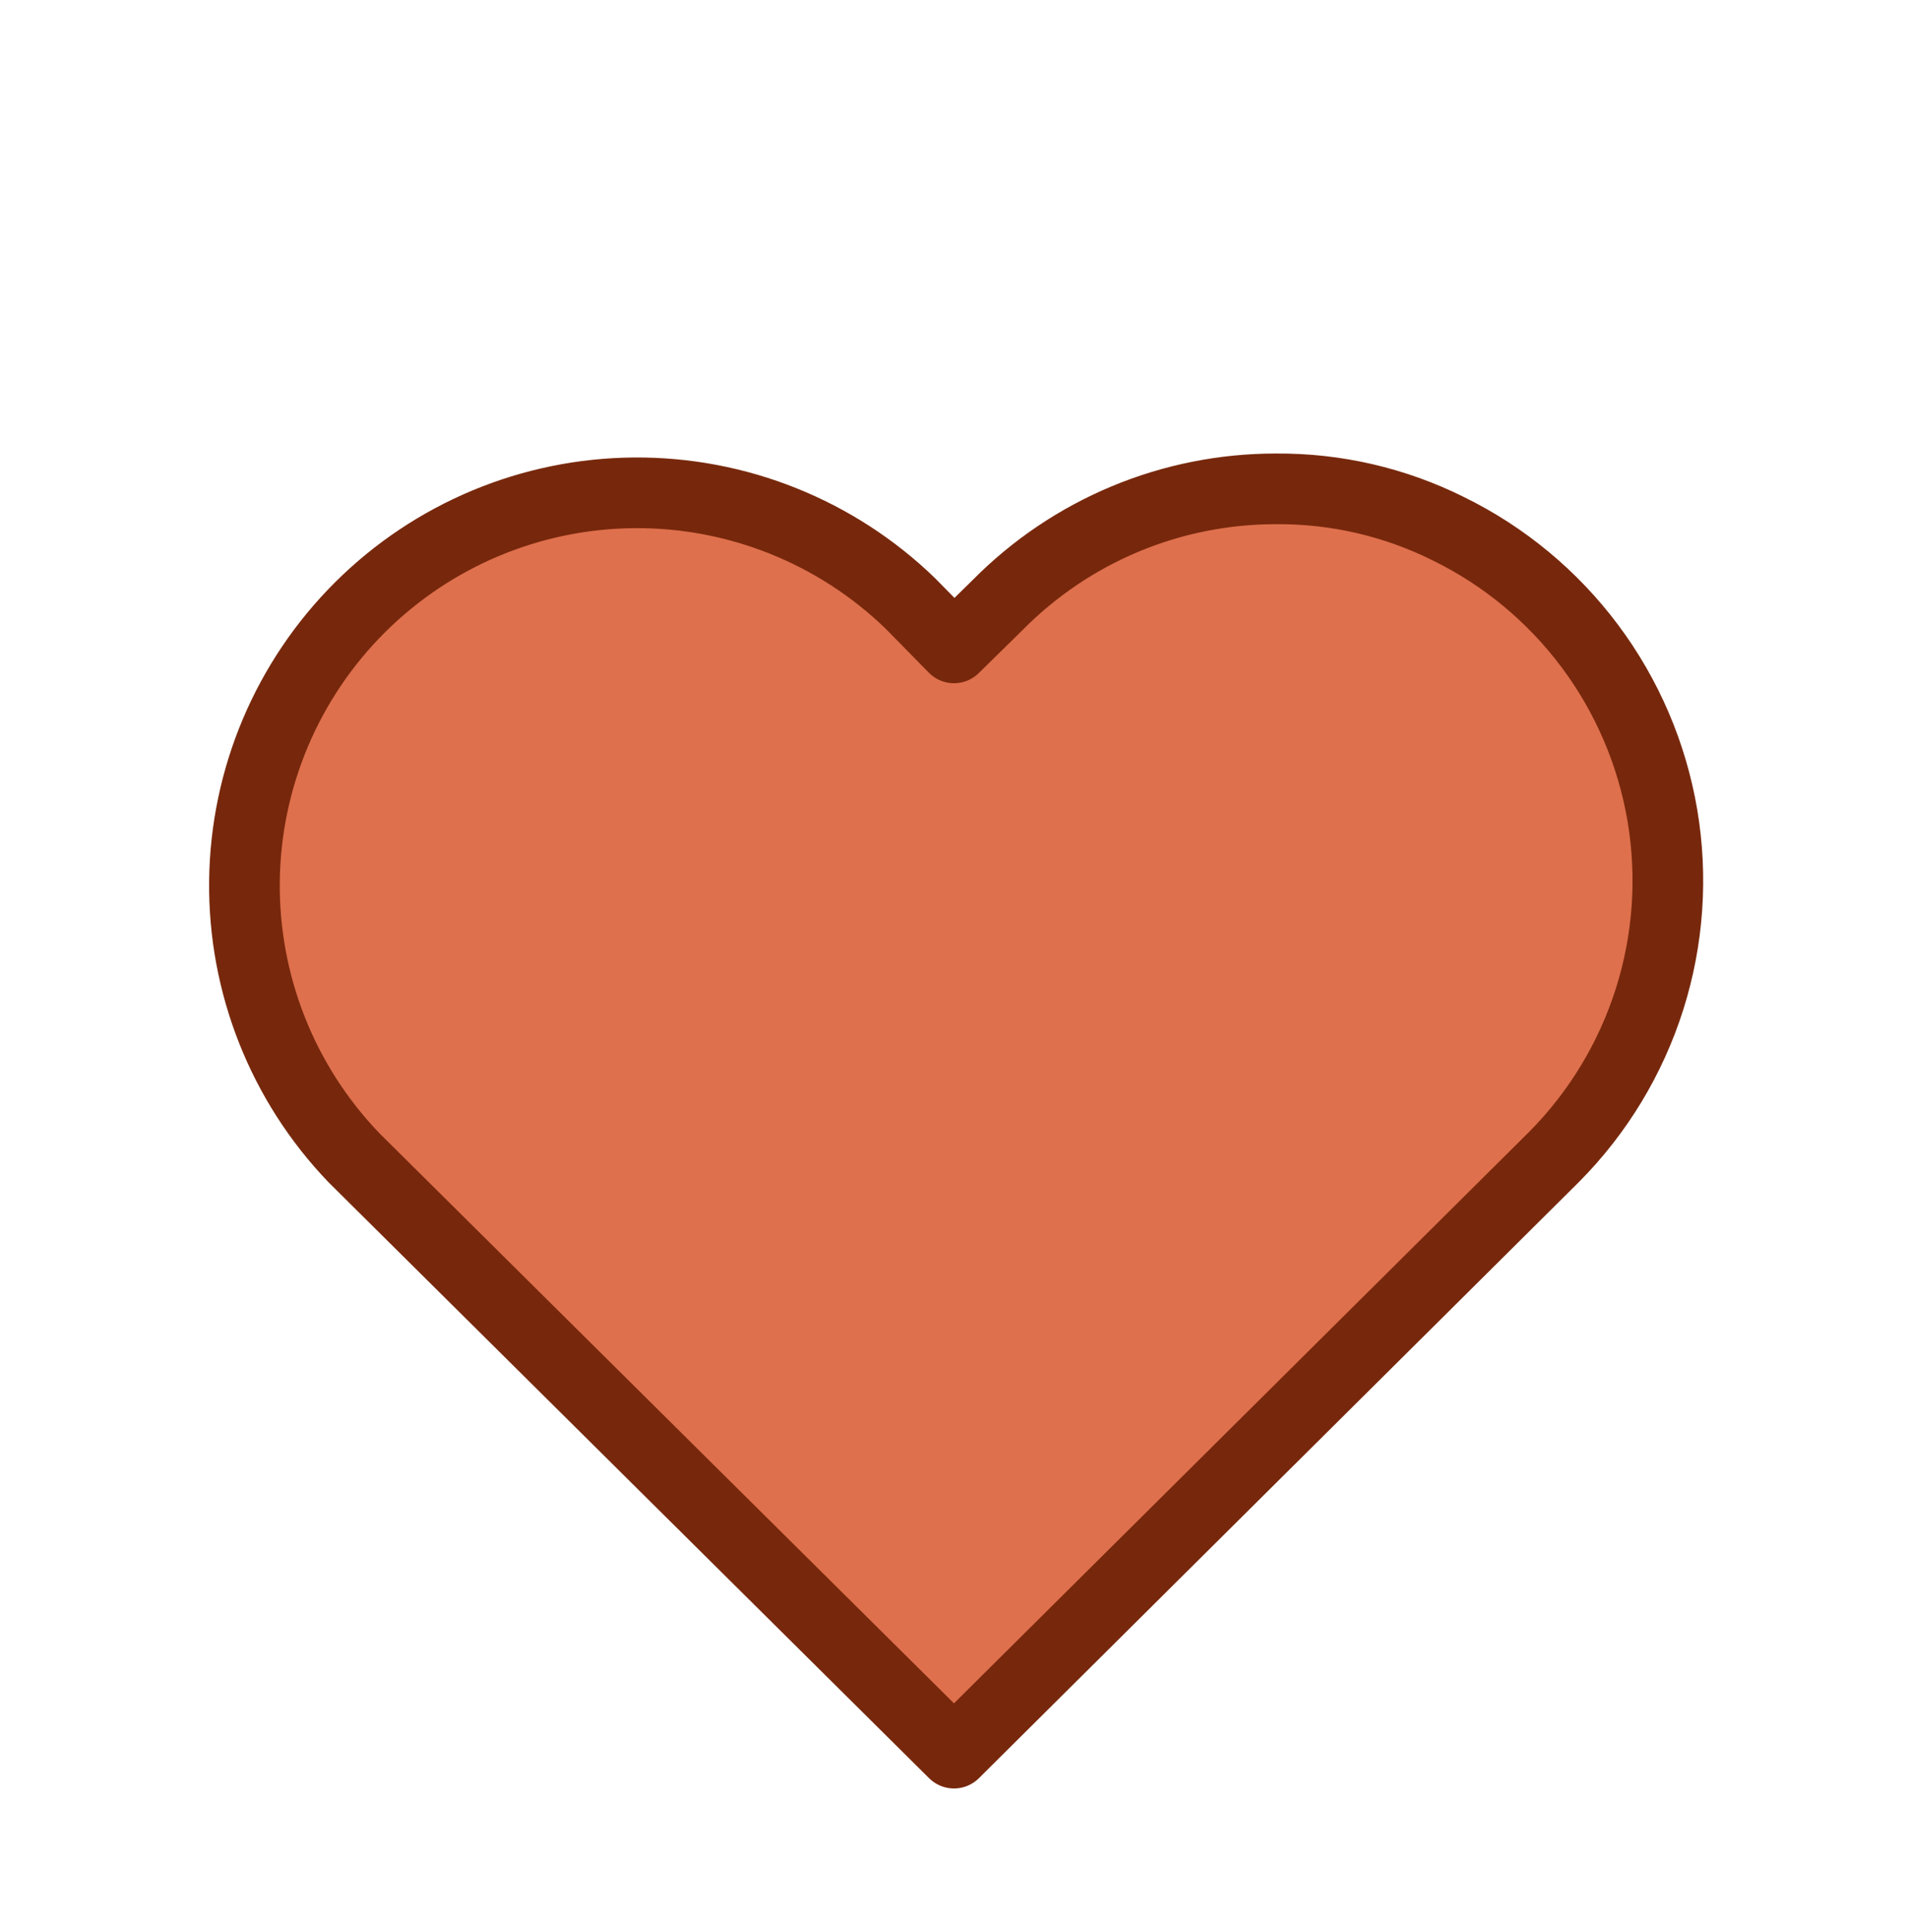 <svg width="81" height="82" viewBox="0 0 81 82" fill="none" xmlns="http://www.w3.org/2000/svg">
<path fill-rule="evenodd" clip-rule="evenodd" d="M38.644 25.643C37.121 23.973 35.275 22.628 33.217 21.692C31.159 20.755 28.933 20.245 26.673 20.193C24.412 20.141 22.165 20.548 20.066 21.389C17.968 22.23 16.061 23.488 14.463 25.087C12.864 26.685 11.606 28.592 10.765 30.69C9.924 32.789 9.517 35.036 9.569 37.297C9.621 39.557 10.131 41.783 11.068 43.841C12.004 45.899 13.349 47.745 15.019 49.268L40.501 74.75L65.982 49.319C67.863 47.42 69.266 45.101 70.075 42.554C70.885 40.006 71.077 37.303 70.637 34.666C70.197 32.03 69.137 29.535 67.545 27.389C65.952 25.242 63.872 23.505 61.476 22.319C59.207 21.19 56.704 20.612 54.169 20.632C51.971 20.633 49.795 21.07 47.767 21.919C45.74 22.768 43.901 24.011 42.357 25.576L40.501 27.5L38.644 25.643Z" fill="#DF704D"/>
<path d="M38.644 25.61C35.505 22.572 31.299 20.887 26.931 20.918C22.563 20.949 18.381 22.694 15.286 25.776C12.19 28.858 10.428 33.032 10.378 37.4C10.328 41.768 11.995 45.981 15.019 49.133L40.5 74.412L65.981 49.099C67.842 47.223 69.229 44.93 70.028 42.41C70.826 39.891 71.013 37.218 70.573 34.612C70.132 32.006 69.077 29.542 67.495 27.425C65.913 25.308 63.85 23.598 61.476 22.437C59.207 21.308 56.703 20.73 54.169 20.75V20.75C51.972 20.748 49.796 21.182 47.768 22.028C45.741 22.874 43.901 24.114 42.356 25.677L40.5 27.5L38.644 25.61Z" stroke="#77280C" stroke-width="3" stroke-linecap="round" stroke-linejoin="round"/>
</svg>
